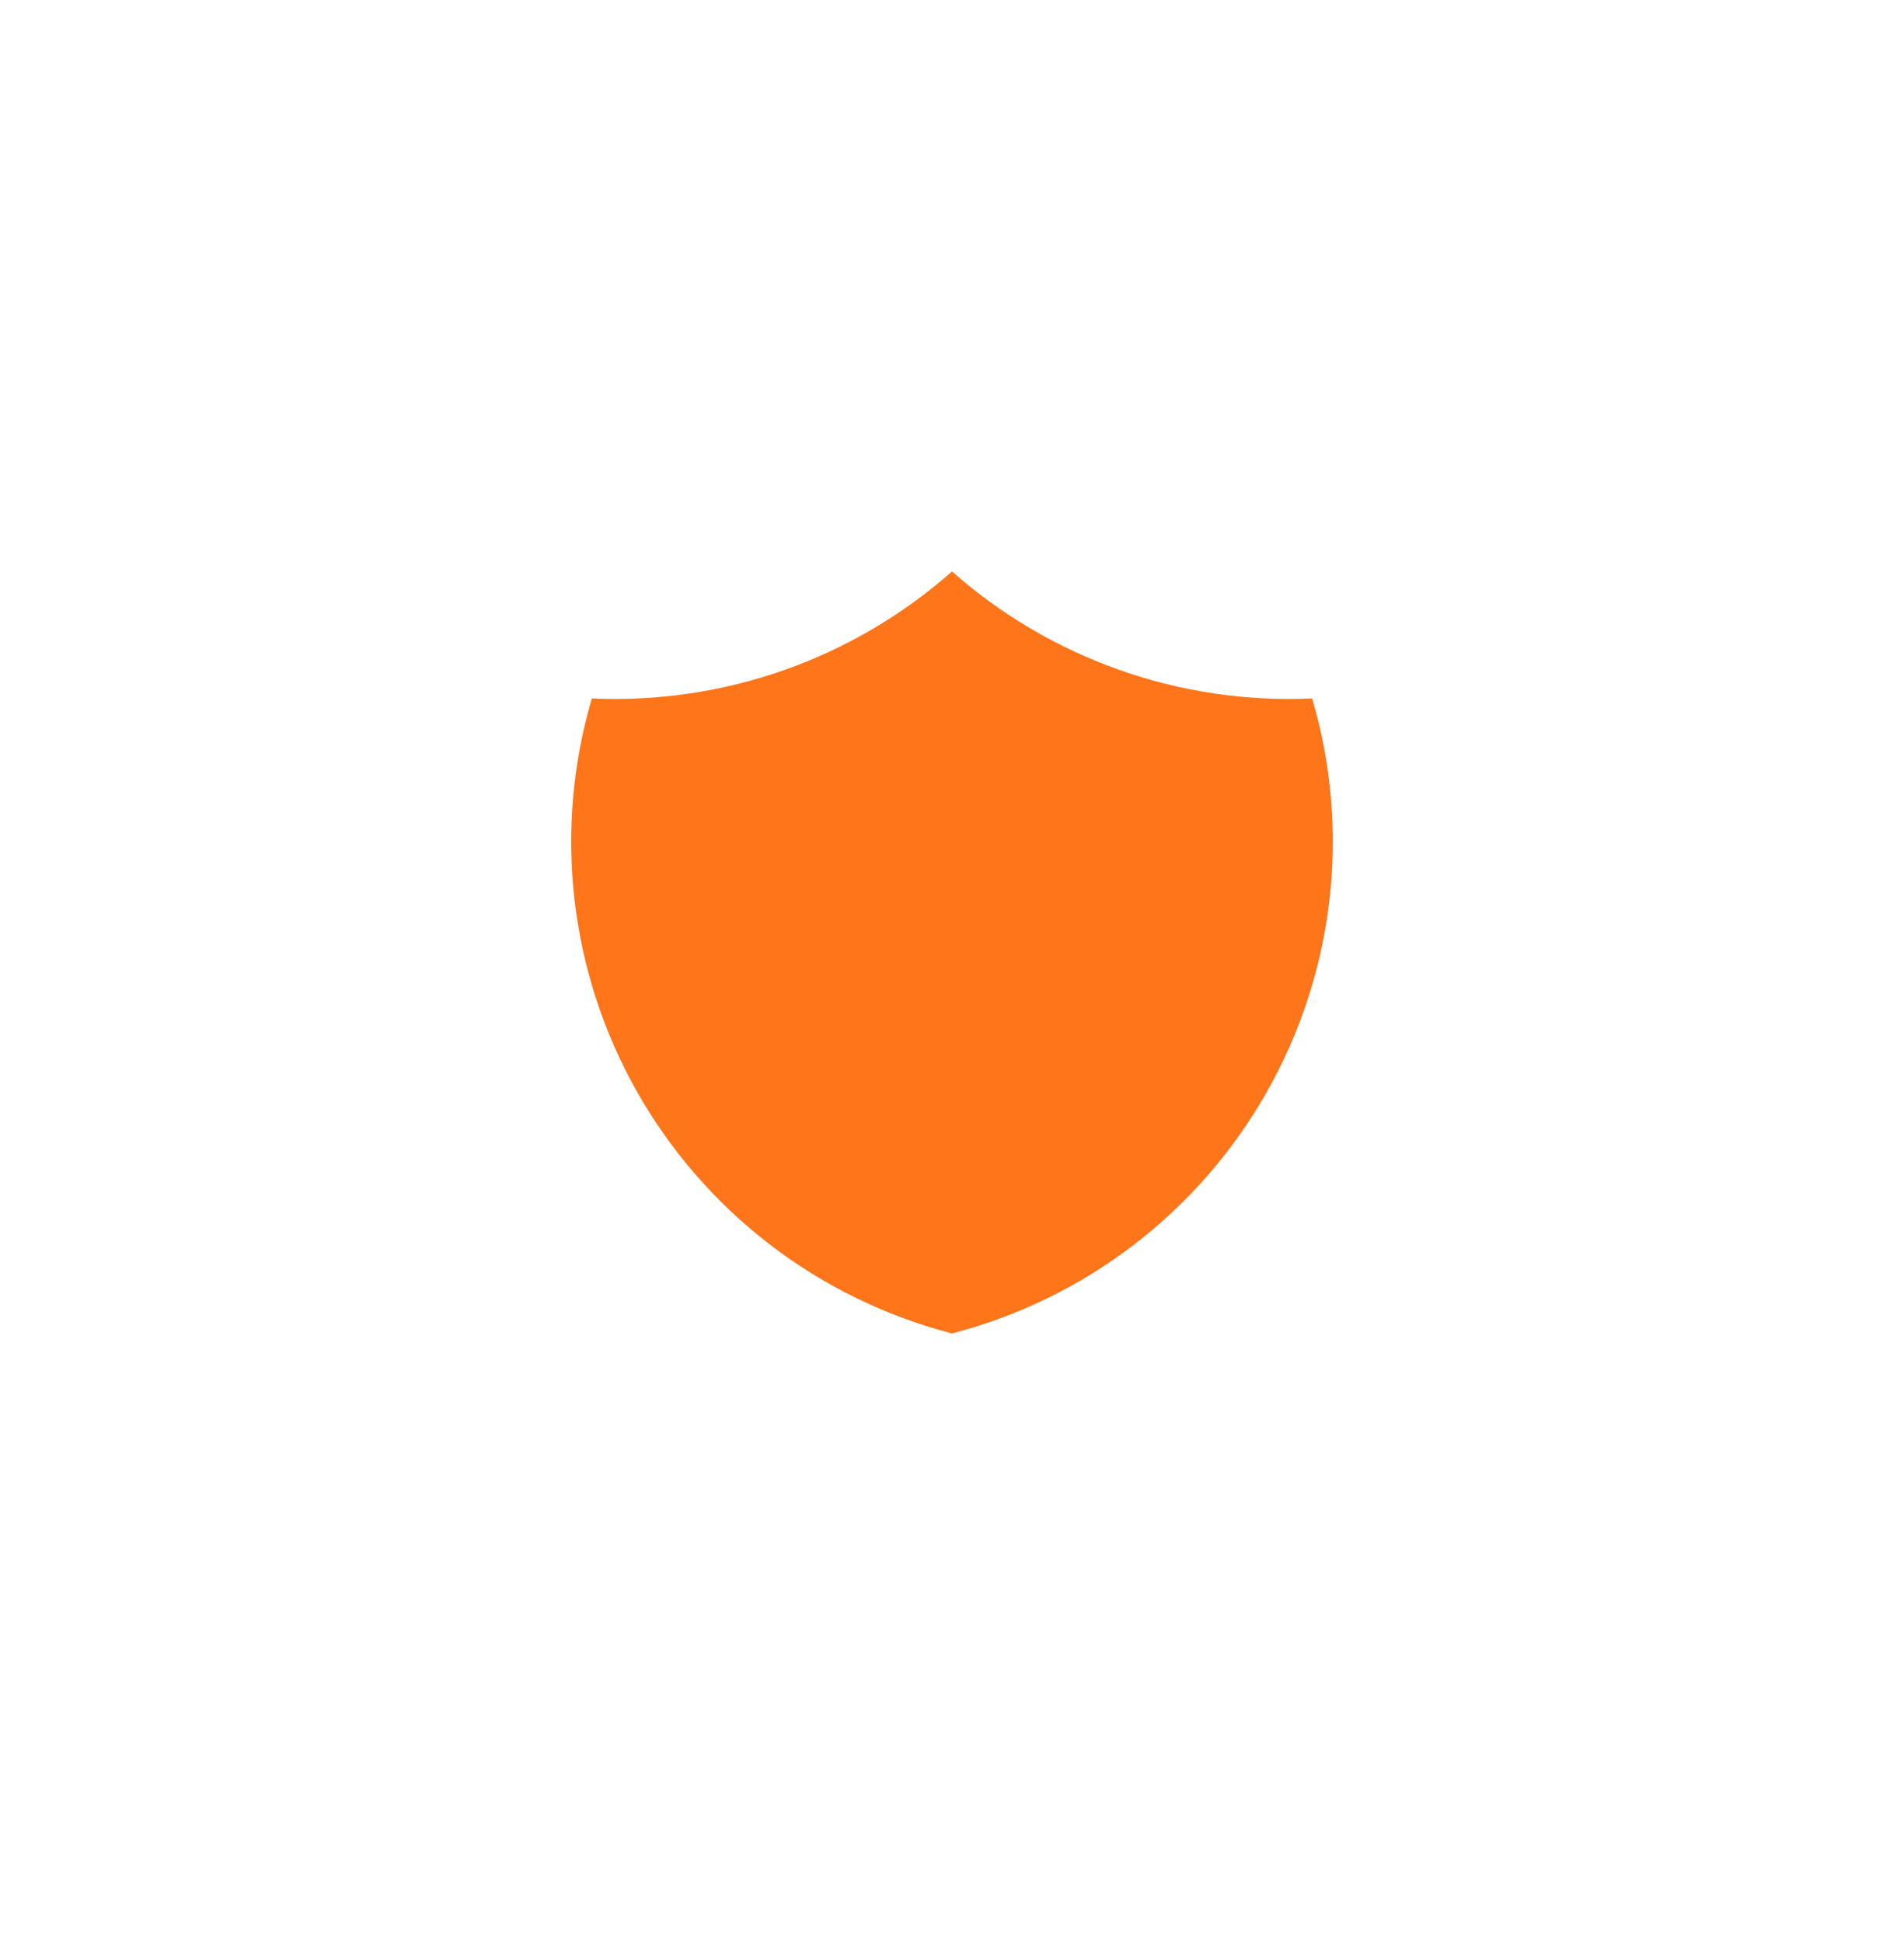 <svg width="50" height="51" viewBox="0 0 50 51" fill="none" xmlns="http://www.w3.org/2000/svg">
<g filter="url(#filter0_b_3280_2175)">
<path d="M25 15C27.599 17.296 30.991 18.492 34.458 18.333C34.963 20.048 35.117 21.846 34.912 23.621C34.707 25.397 34.147 27.113 33.264 28.667C32.382 30.222 31.196 31.584 29.776 32.672C28.357 33.76 26.732 34.551 25 35C23.268 34.551 21.643 33.76 20.224 32.672C18.804 31.584 17.618 30.222 16.735 28.667C15.853 27.113 15.293 25.397 15.088 23.621C14.883 21.846 15.037 20.048 15.542 18.333C19.009 18.492 22.401 17.296 25 15Z" fill="#FE6601"/>
</g>
<g filter="url(#filter1_b_3280_2175)">
<path d="M25 0.065C31.498 5.806 39.978 8.795 48.645 8.399C49.907 12.685 50.293 17.181 49.78 21.619C49.268 26.057 47.867 30.347 45.661 34.234C43.456 38.12 40.49 41.525 36.941 44.245C33.391 46.964 29.331 48.944 25 50.065C20.669 48.944 16.609 46.964 13.059 44.245C9.51 41.525 6.544 38.12 4.339 34.234C2.133 30.347 0.732 26.057 0.22 21.619C-0.293 17.181 0.093 12.685 1.355 8.399C10.022 8.795 18.502 5.806 25 0.065Z" fill="white" fill-opacity="0.1"/>
</g>
<defs>
<filter id="filter0_b_3280_2175" x="-20" y="-20" width="90" height="90" filterUnits="userSpaceOnUse" color-interpolation-filters="sRGB">
<feFlood flood-opacity="0" result="BackgroundImageFix"/>
<feGaussianBlur in="BackgroundImageFix" stdDeviation="17.5"/>
<feComposite in2="SourceAlpha" operator="in" result="effect1_backgroundBlur_3280_2175"/>
<feBlend mode="normal" in="SourceGraphic" in2="effect1_backgroundBlur_3280_2175" result="shape"/>
</filter>
<filter id="filter1_b_3280_2175" x="-20" y="-19.935" width="90" height="90" filterUnits="userSpaceOnUse" color-interpolation-filters="sRGB">
<feFlood flood-opacity="0" result="BackgroundImageFix"/>
<feGaussianBlur in="BackgroundImageFix" stdDeviation="10"/>
<feComposite in2="SourceAlpha" operator="in" result="effect1_backgroundBlur_3280_2175"/>
<feBlend mode="normal" in="SourceGraphic" in2="effect1_backgroundBlur_3280_2175" result="shape"/>
</filter>
</defs>
</svg>
